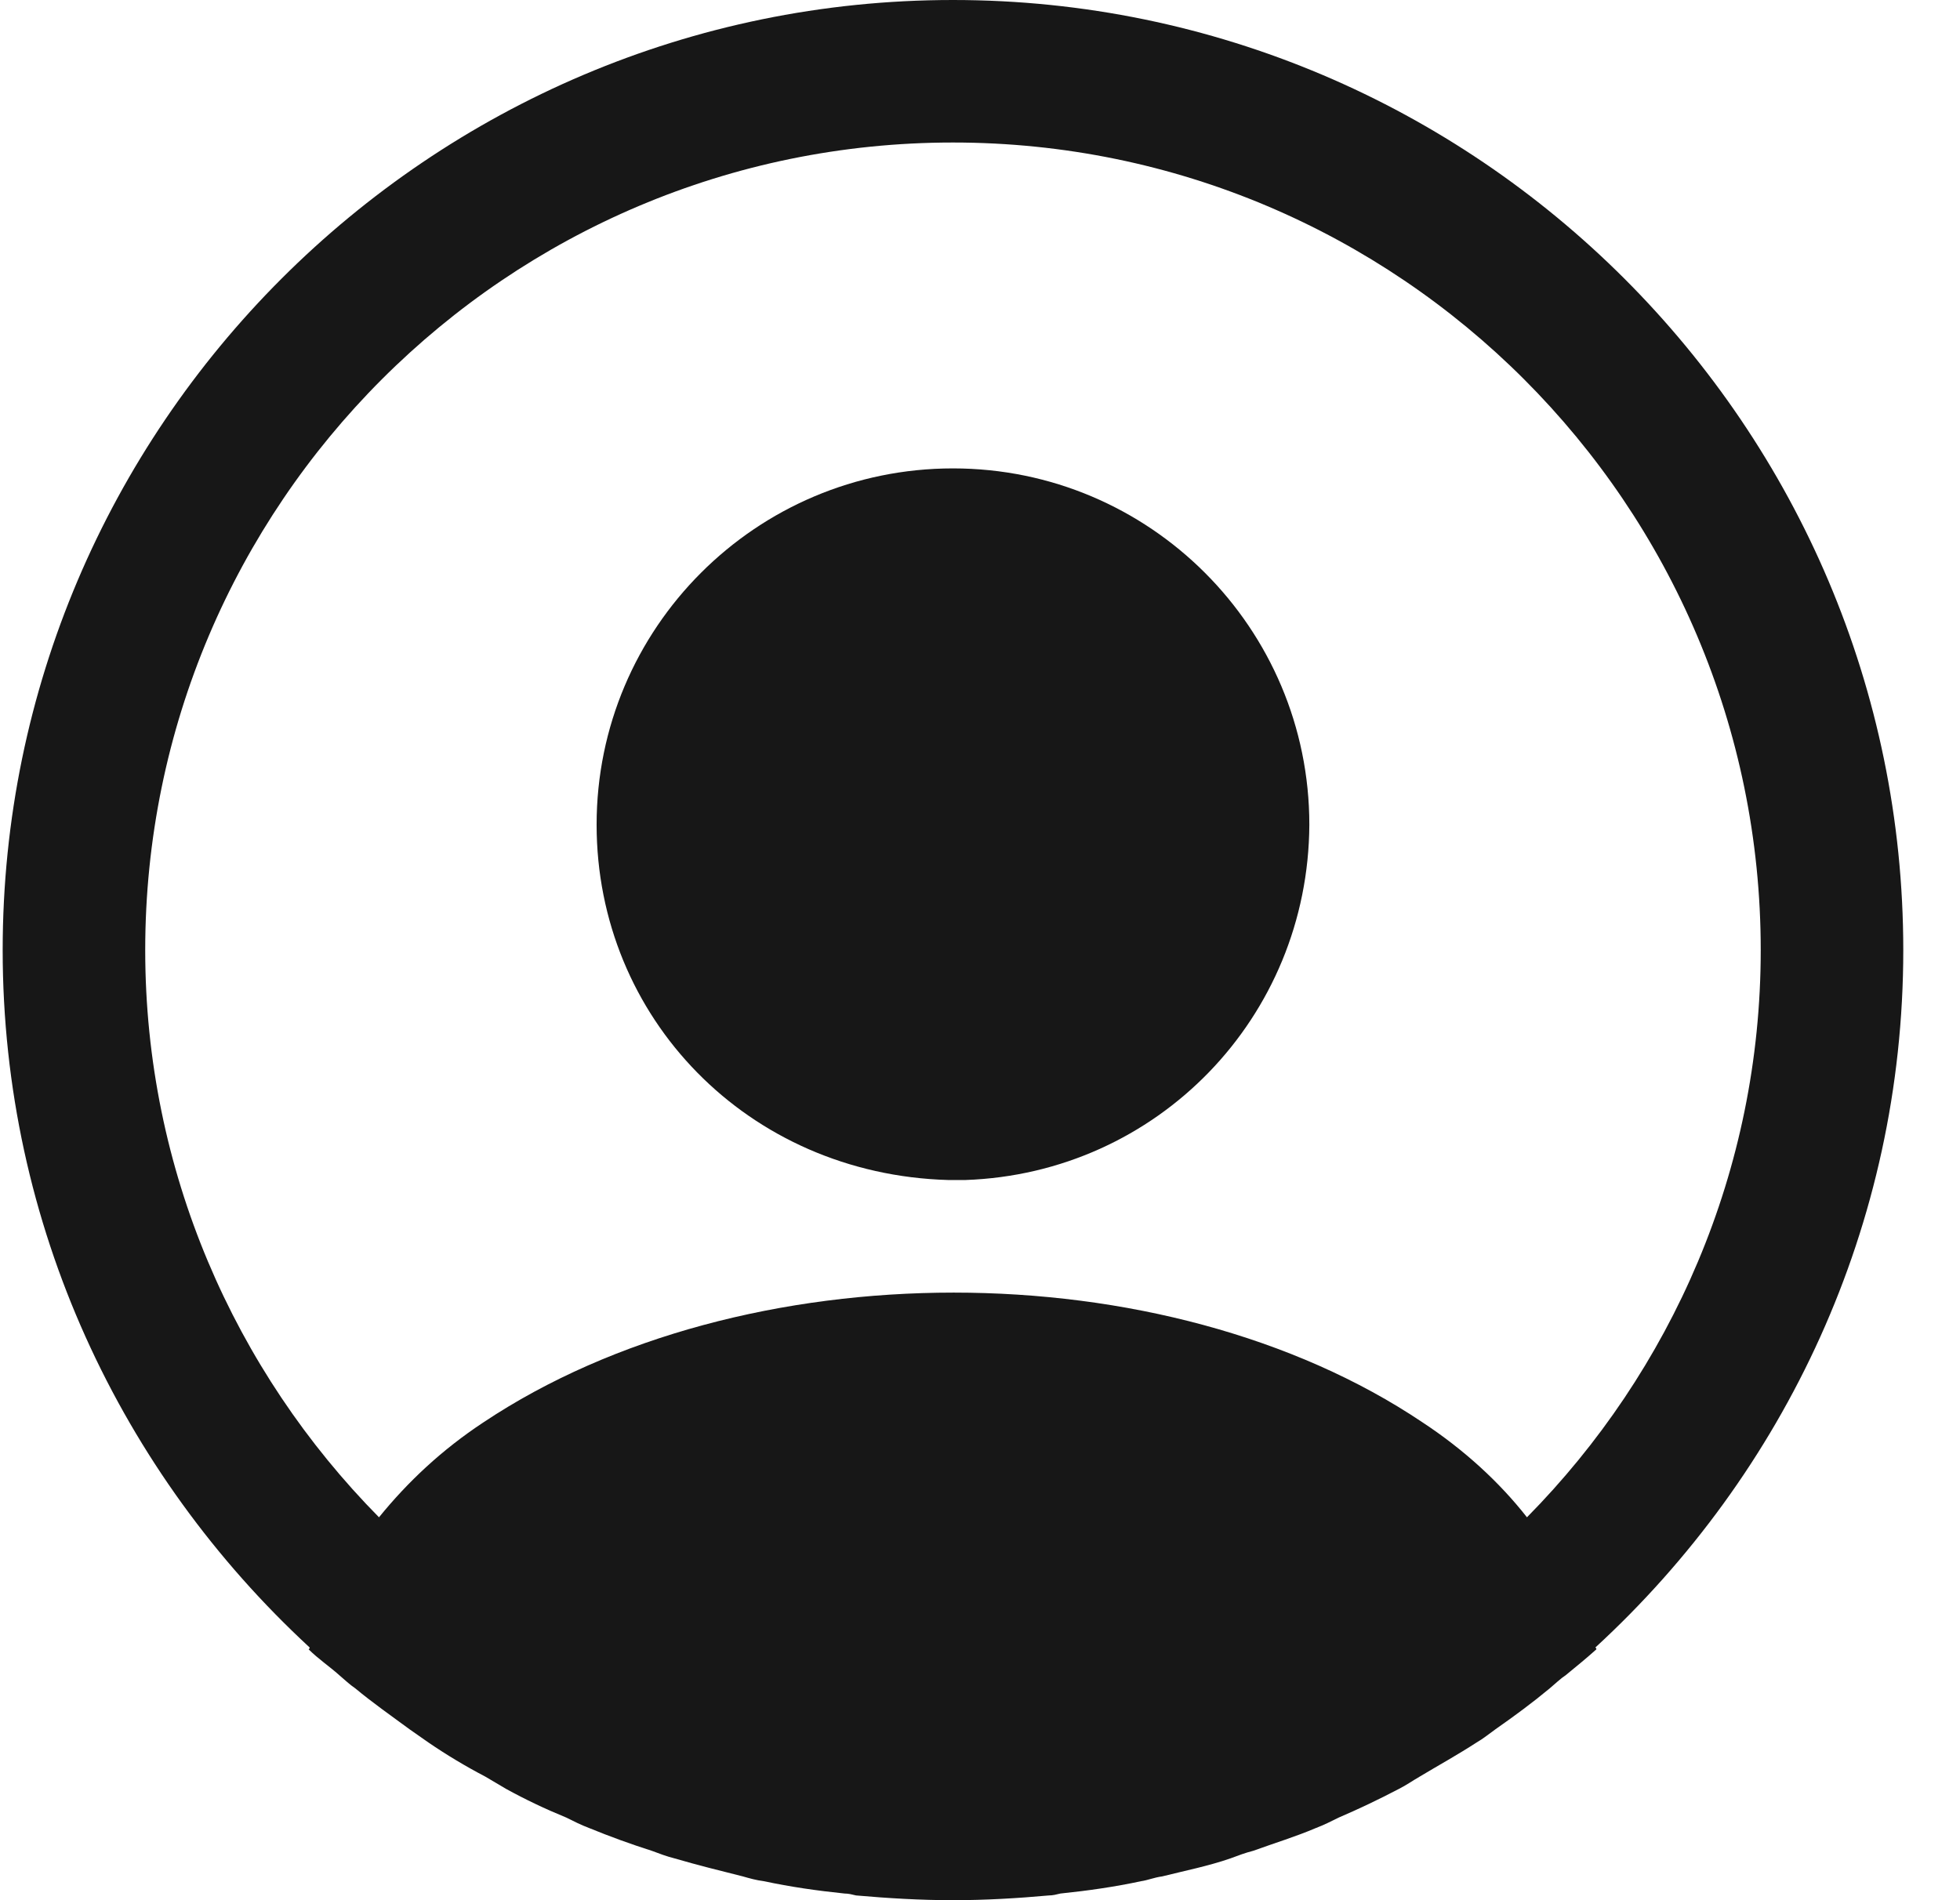 <svg width="33" height="32" viewBox="0 0 33 32" fill="none" xmlns="http://www.w3.org/2000/svg">
<path d="M32.045 16C32.045 7.184 24.861 0 16.045 0C7.229 0 0.045 7.184 0.045 16C0.045 20.64 2.045 24.816 5.213 27.744C5.213 27.76 5.213 27.76 5.197 27.776C5.357 27.936 5.549 28.064 5.709 28.208C5.805 28.288 5.885 28.368 5.981 28.432C6.269 28.672 6.589 28.896 6.893 29.12C7.005 29.2 7.101 29.264 7.213 29.344C7.517 29.552 7.837 29.744 8.173 29.92C8.285 29.984 8.413 30.064 8.525 30.128C8.845 30.304 9.181 30.464 9.533 30.608C9.661 30.672 9.789 30.736 9.917 30.784C10.269 30.928 10.621 31.056 10.973 31.168C11.101 31.216 11.229 31.264 11.357 31.296C11.741 31.408 12.125 31.504 12.509 31.6C12.621 31.632 12.733 31.664 12.861 31.68C13.309 31.776 13.757 31.84 14.221 31.888C14.285 31.888 14.349 31.904 14.413 31.92C14.957 31.968 15.501 32 16.045 32C16.589 32 17.133 31.968 17.661 31.92C17.725 31.92 17.789 31.904 17.853 31.888C18.317 31.84 18.765 31.776 19.213 31.68C19.325 31.664 19.437 31.616 19.565 31.6C19.949 31.504 20.349 31.424 20.717 31.296C20.845 31.248 20.973 31.2 21.101 31.168C21.453 31.04 21.821 30.928 22.157 30.784C22.285 30.736 22.413 30.672 22.541 30.608C22.877 30.464 23.213 30.304 23.549 30.128C23.677 30.064 23.789 29.984 23.901 29.92C24.221 29.728 24.541 29.552 24.861 29.344C24.973 29.28 25.069 29.2 25.181 29.12C25.501 28.896 25.805 28.672 26.093 28.432C26.189 28.352 26.269 28.272 26.365 28.208C26.541 28.064 26.717 27.92 26.877 27.776C26.877 27.76 26.877 27.76 26.861 27.744C30.045 24.816 32.045 20.64 32.045 16ZM23.949 23.952C19.613 21.04 12.509 21.04 8.141 23.952C7.437 24.416 6.861 24.96 6.381 25.552C3.949 23.088 2.445 19.712 2.445 16C2.445 8.496 8.541 2.4 16.045 2.4C23.549 2.4 29.645 8.496 29.645 16C29.645 19.712 28.141 23.088 25.709 25.552C25.245 24.96 24.653 24.416 23.949 23.952Z" fill="#171717"/>
<path d="M16.045 7.888C12.733 7.888 10.045 10.576 10.045 13.888C10.045 17.136 12.589 19.776 15.965 19.872C16.013 19.872 16.077 19.872 16.109 19.872C16.141 19.872 16.189 19.872 16.221 19.872C16.237 19.872 16.253 19.872 16.253 19.872C19.485 19.76 22.029 17.136 22.045 13.888C22.045 10.576 19.357 7.888 16.045 7.888Z" fill="#171717"/>
</svg>
